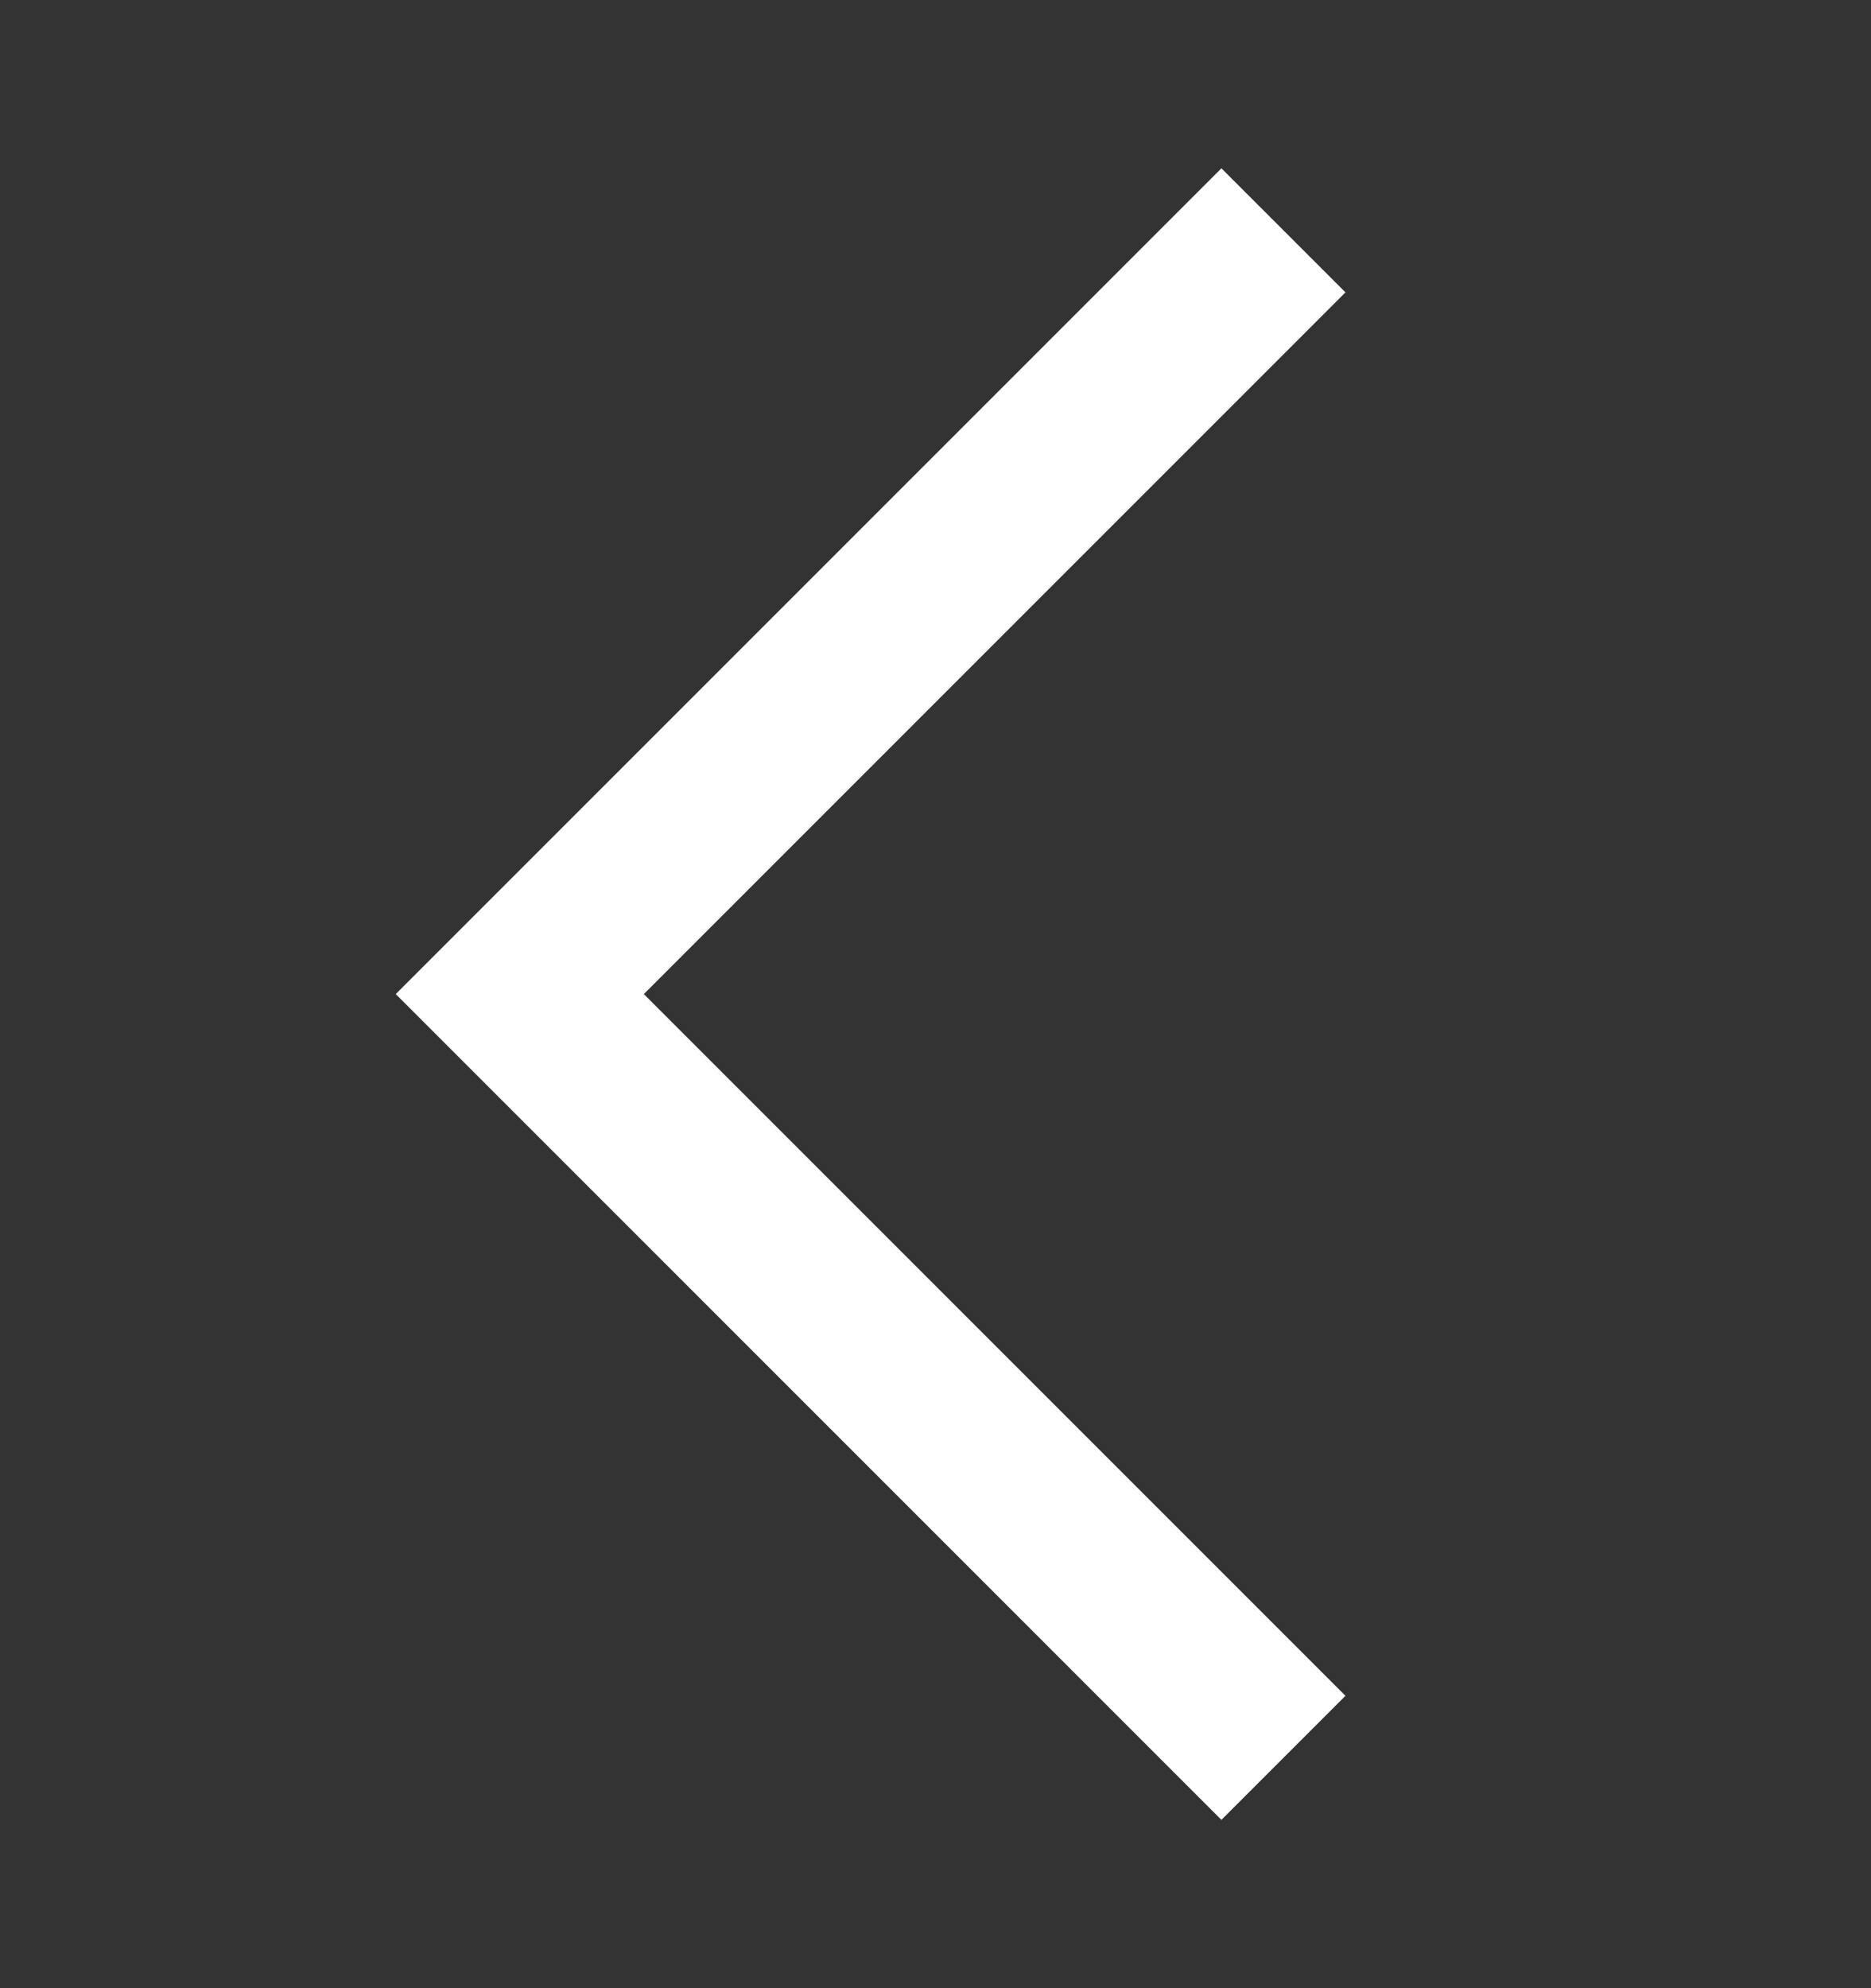<svg width="16" height="17" viewBox="0 0 16 17" fill="none" xmlns="http://www.w3.org/2000/svg">
<rect x="0" y="0" width="16" height="17" fill="#333333" stroke="none"/>
<path d="M10.445 14.5L4.445 8.5L10.445 2.5" stroke="white" stroke-width="1.5" stroke-linecap="square"/>
</svg>
